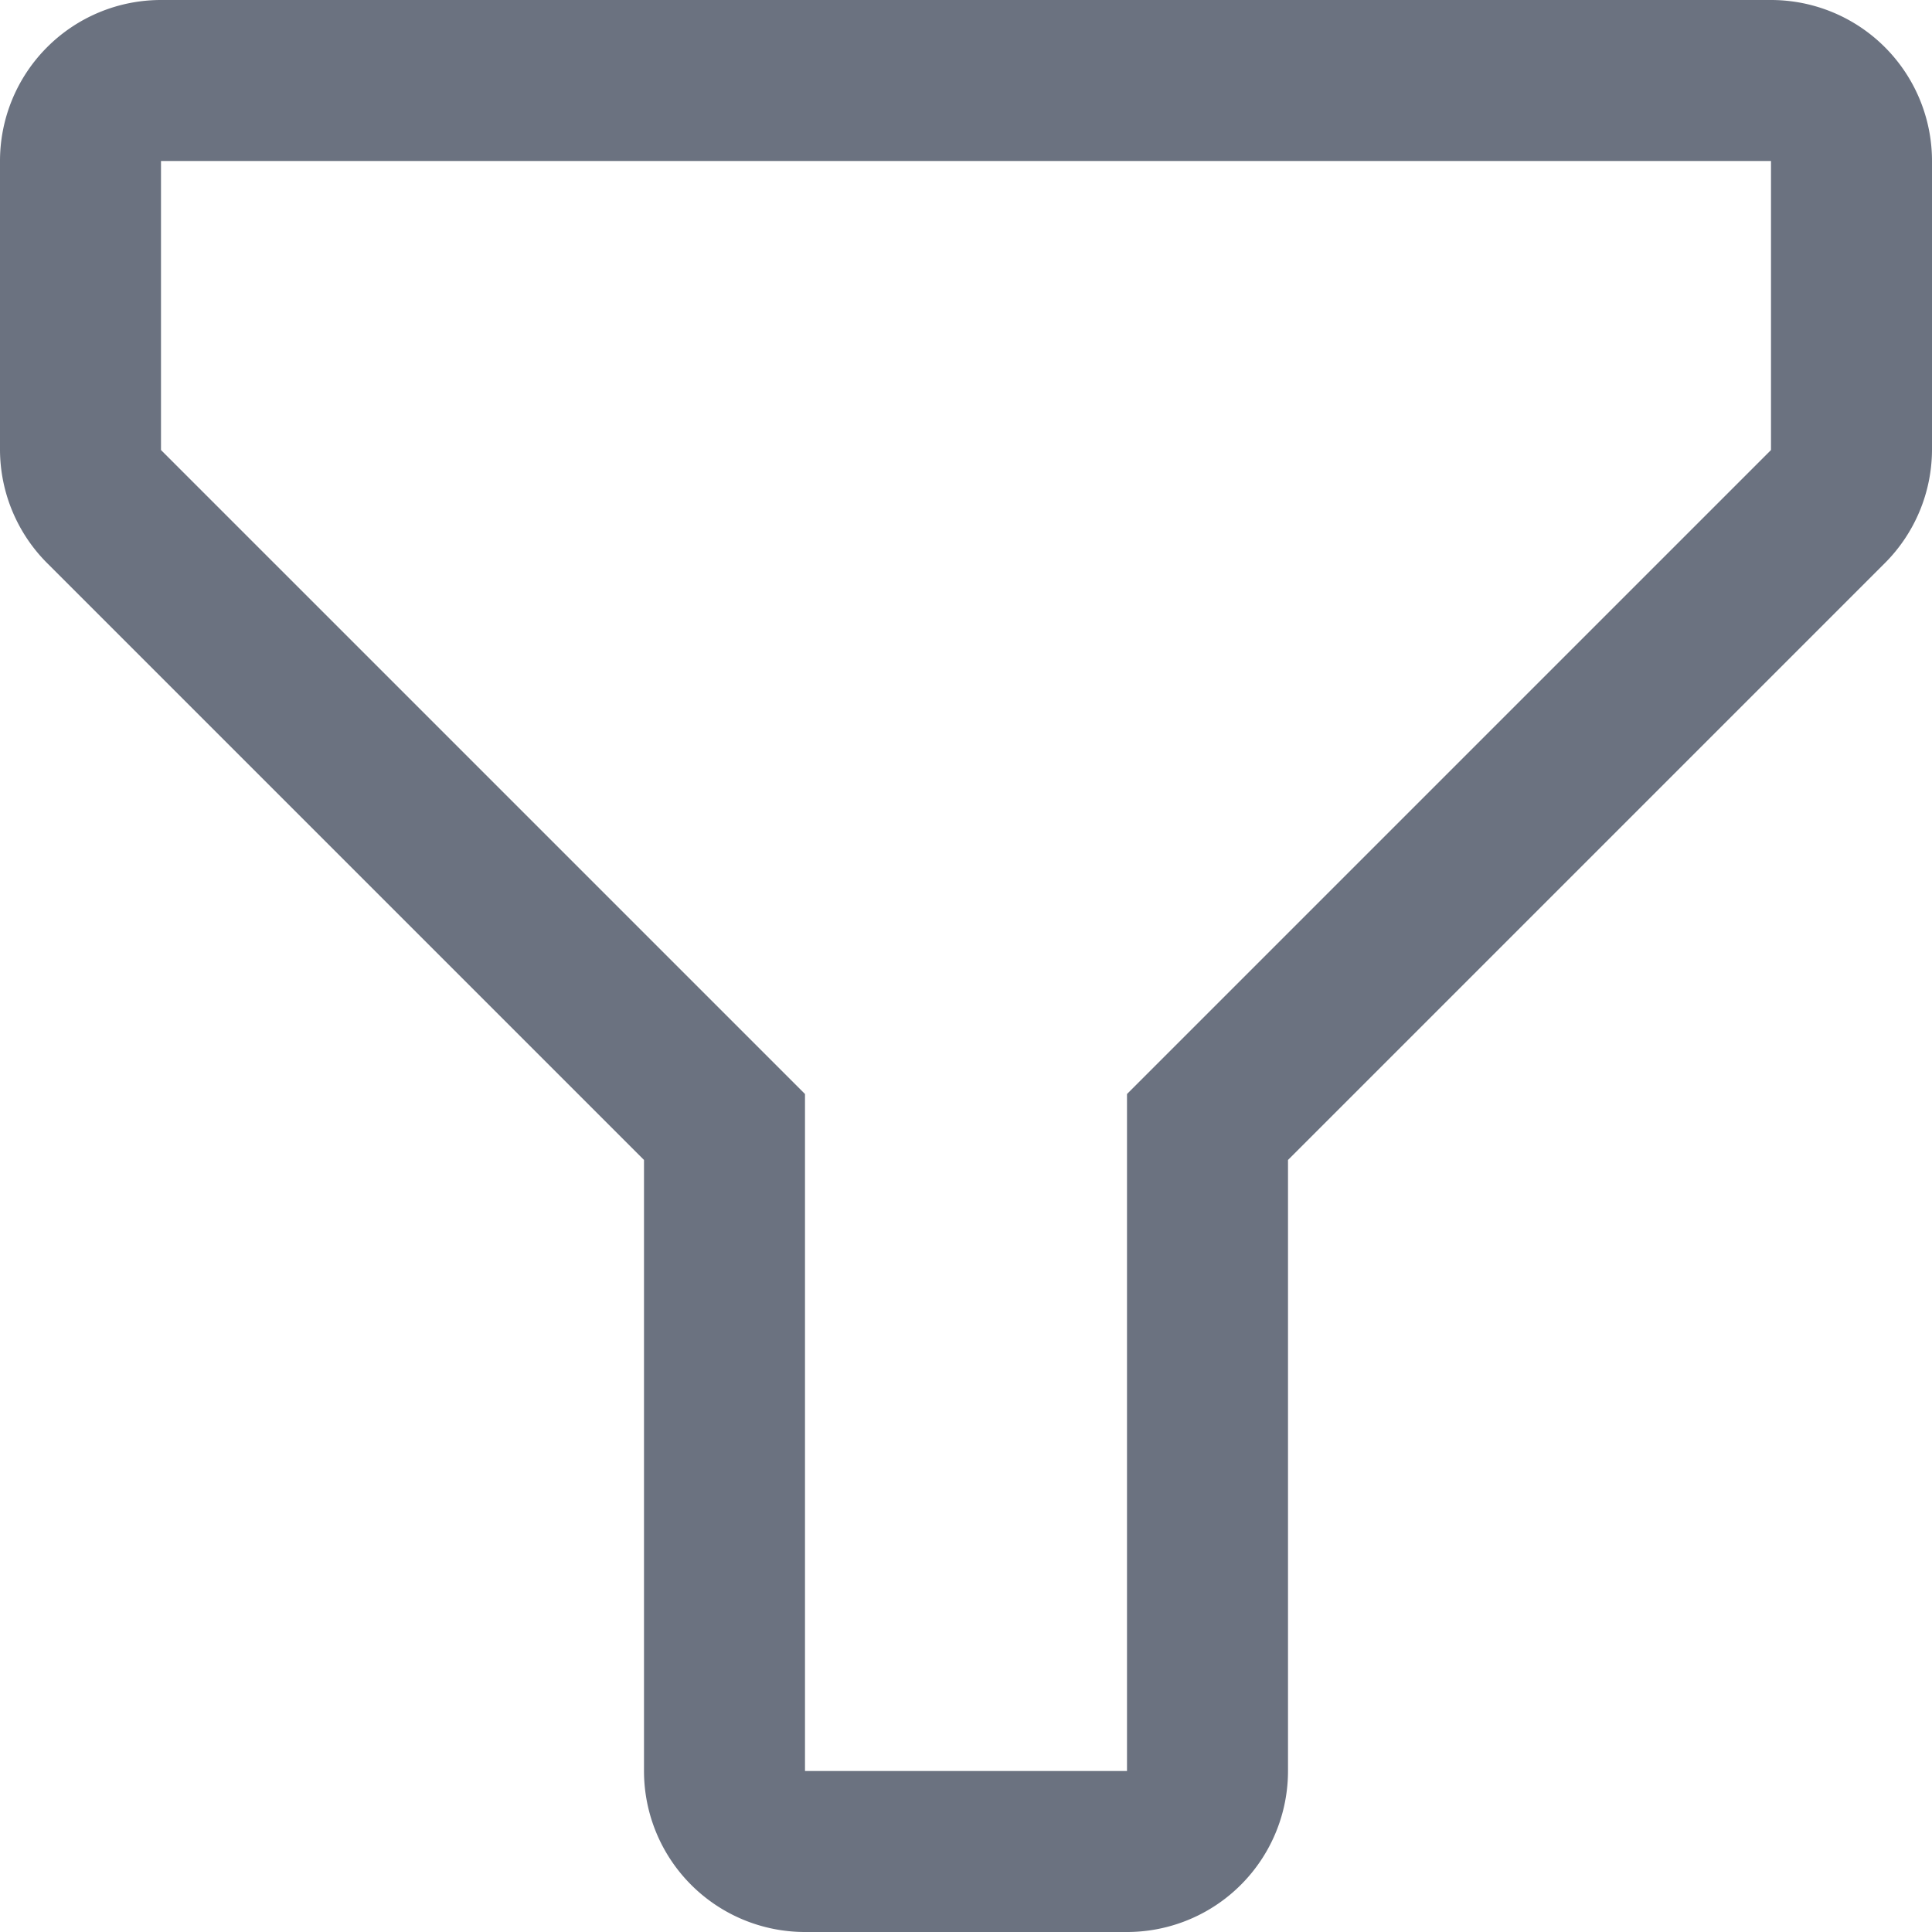 <svg xmlns="http://www.w3.org/2000/svg" xmlns:xlink="http://www.w3.org/1999/xlink" width="15" height="15" viewBox="0 0 15 15">
  <defs>
    <clipPath id="clip-path">
      <rect id="Rectangle_76" data-name="Rectangle 76" width="15" height="15" transform="translate(1266 99)" fill="#fff" stroke="#fff" stroke-width="1"/>
    </clipPath>
  </defs>
  <g id="Mask_Group_37" data-name="Mask Group 37" transform="translate(-1266 -99)" clip-path="url(#clip-path)">
    <g id="filter" transform="translate(1263.5 96.5)">
      <path id="Path_87" data-name="Path 87" d="M11.25,17.5H8.75A1.25,1.25,0,0,1,7.5,16.25V11.506L2.869,6.875A1.25,1.25,0,0,1,2.5,5.994V3.75A1.25,1.25,0,0,1,3.75,2.5h12.5A1.25,1.25,0,0,1,17.5,3.75V5.994a1.25,1.25,0,0,1-.369.881L12.5,11.506V16.25A1.25,1.25,0,0,1,11.25,17.5ZM3.75,3.75V5.994l5,5V16.25h2.5V10.994l5-5V3.75Z" fill="#6b7280"/>
    </g>
  </g>
</svg>
